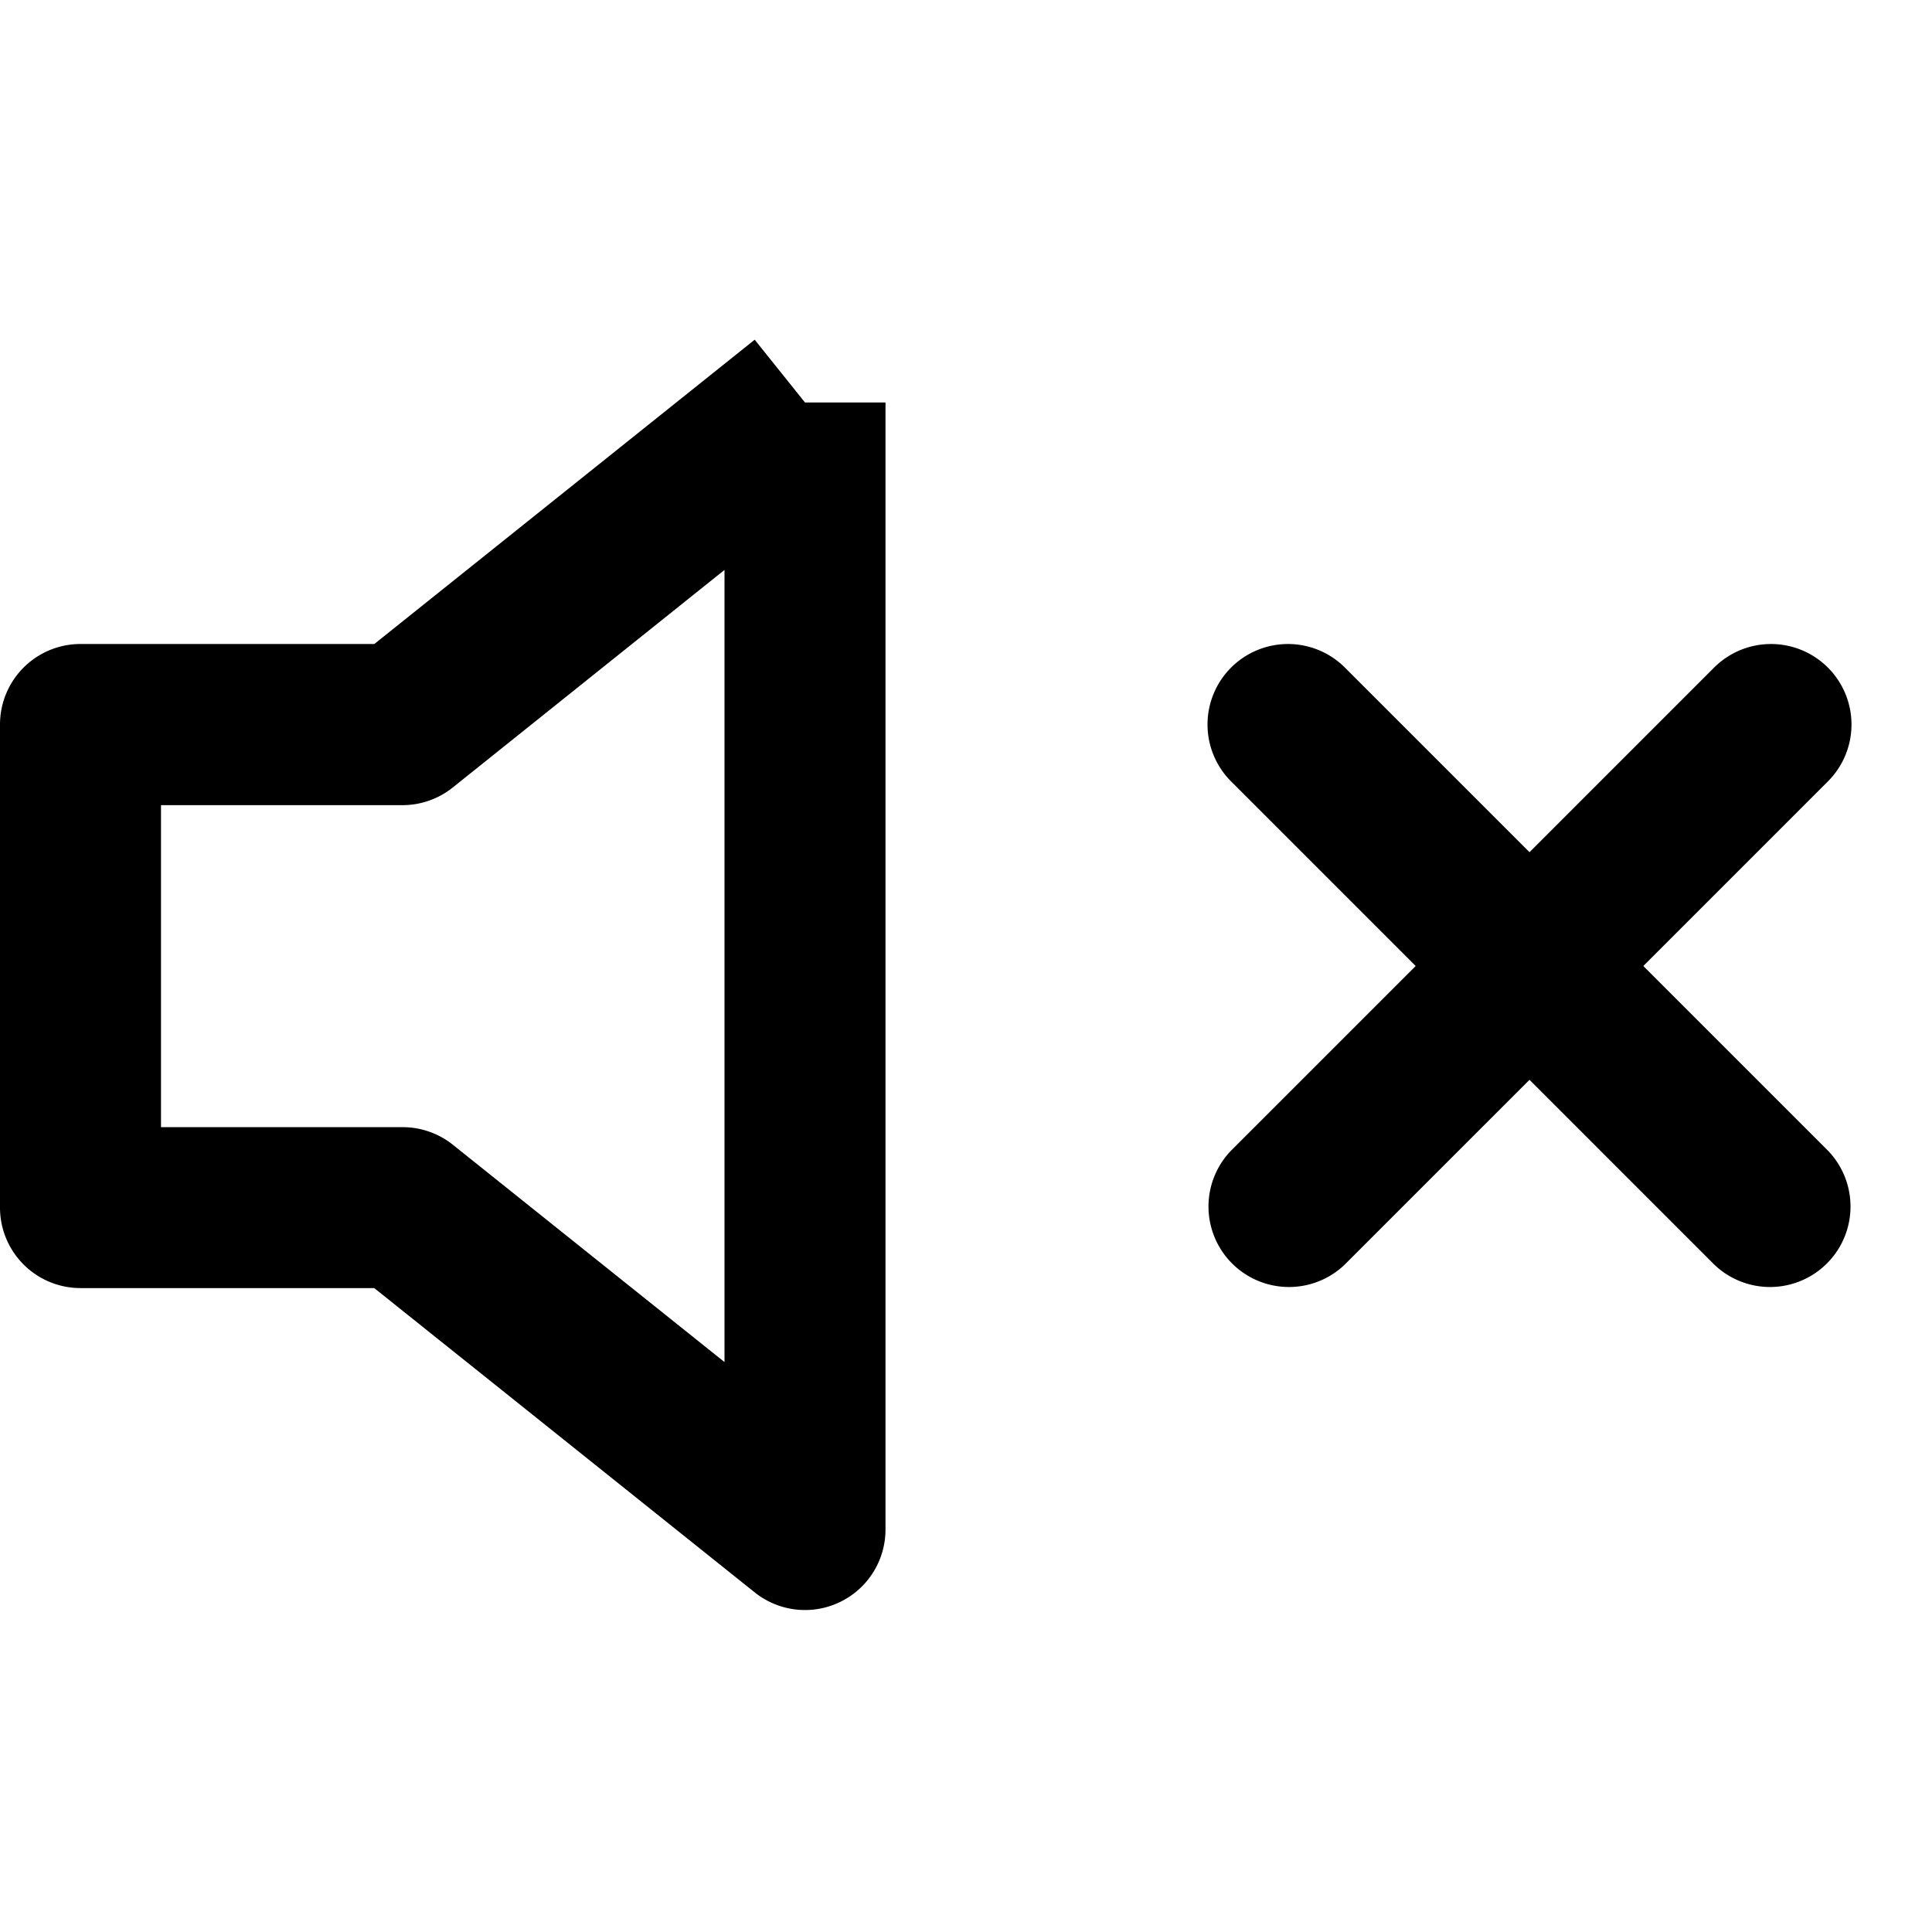 <svg xmlns="http://www.w3.org/2000/svg" width="24" height="24" fill="currentColor" viewBox="0 0 24 24">
  <path fill-rule="evenodd" d="M4.65 8l4.725-3.78L10 5h1v14a1 1 0 01-1.625.781l-4.726-3.78H1a1 1 0 01-1-1V9a1 1 0 011-1h3.65zM9 7.08L5.625 9.782a1 1 0 01-.625.22H2v4h3a1 1 0 01.625.218L9 16.92V7.082zM22.707 8.293a1 1 0 010 1.414l-6 6a1 1 0 01-1.414-1.414l6-6a1 1 0 011.414 0z" clip-rule="evenodd"/>
  <path fill-rule="evenodd" d="M15.293 8.293a1 1 0 011.414 0l6 6a1 1 0 01-1.414 1.414l-6-6a1 1 0 010-1.414z" clip-rule="evenodd"/>
</svg>
